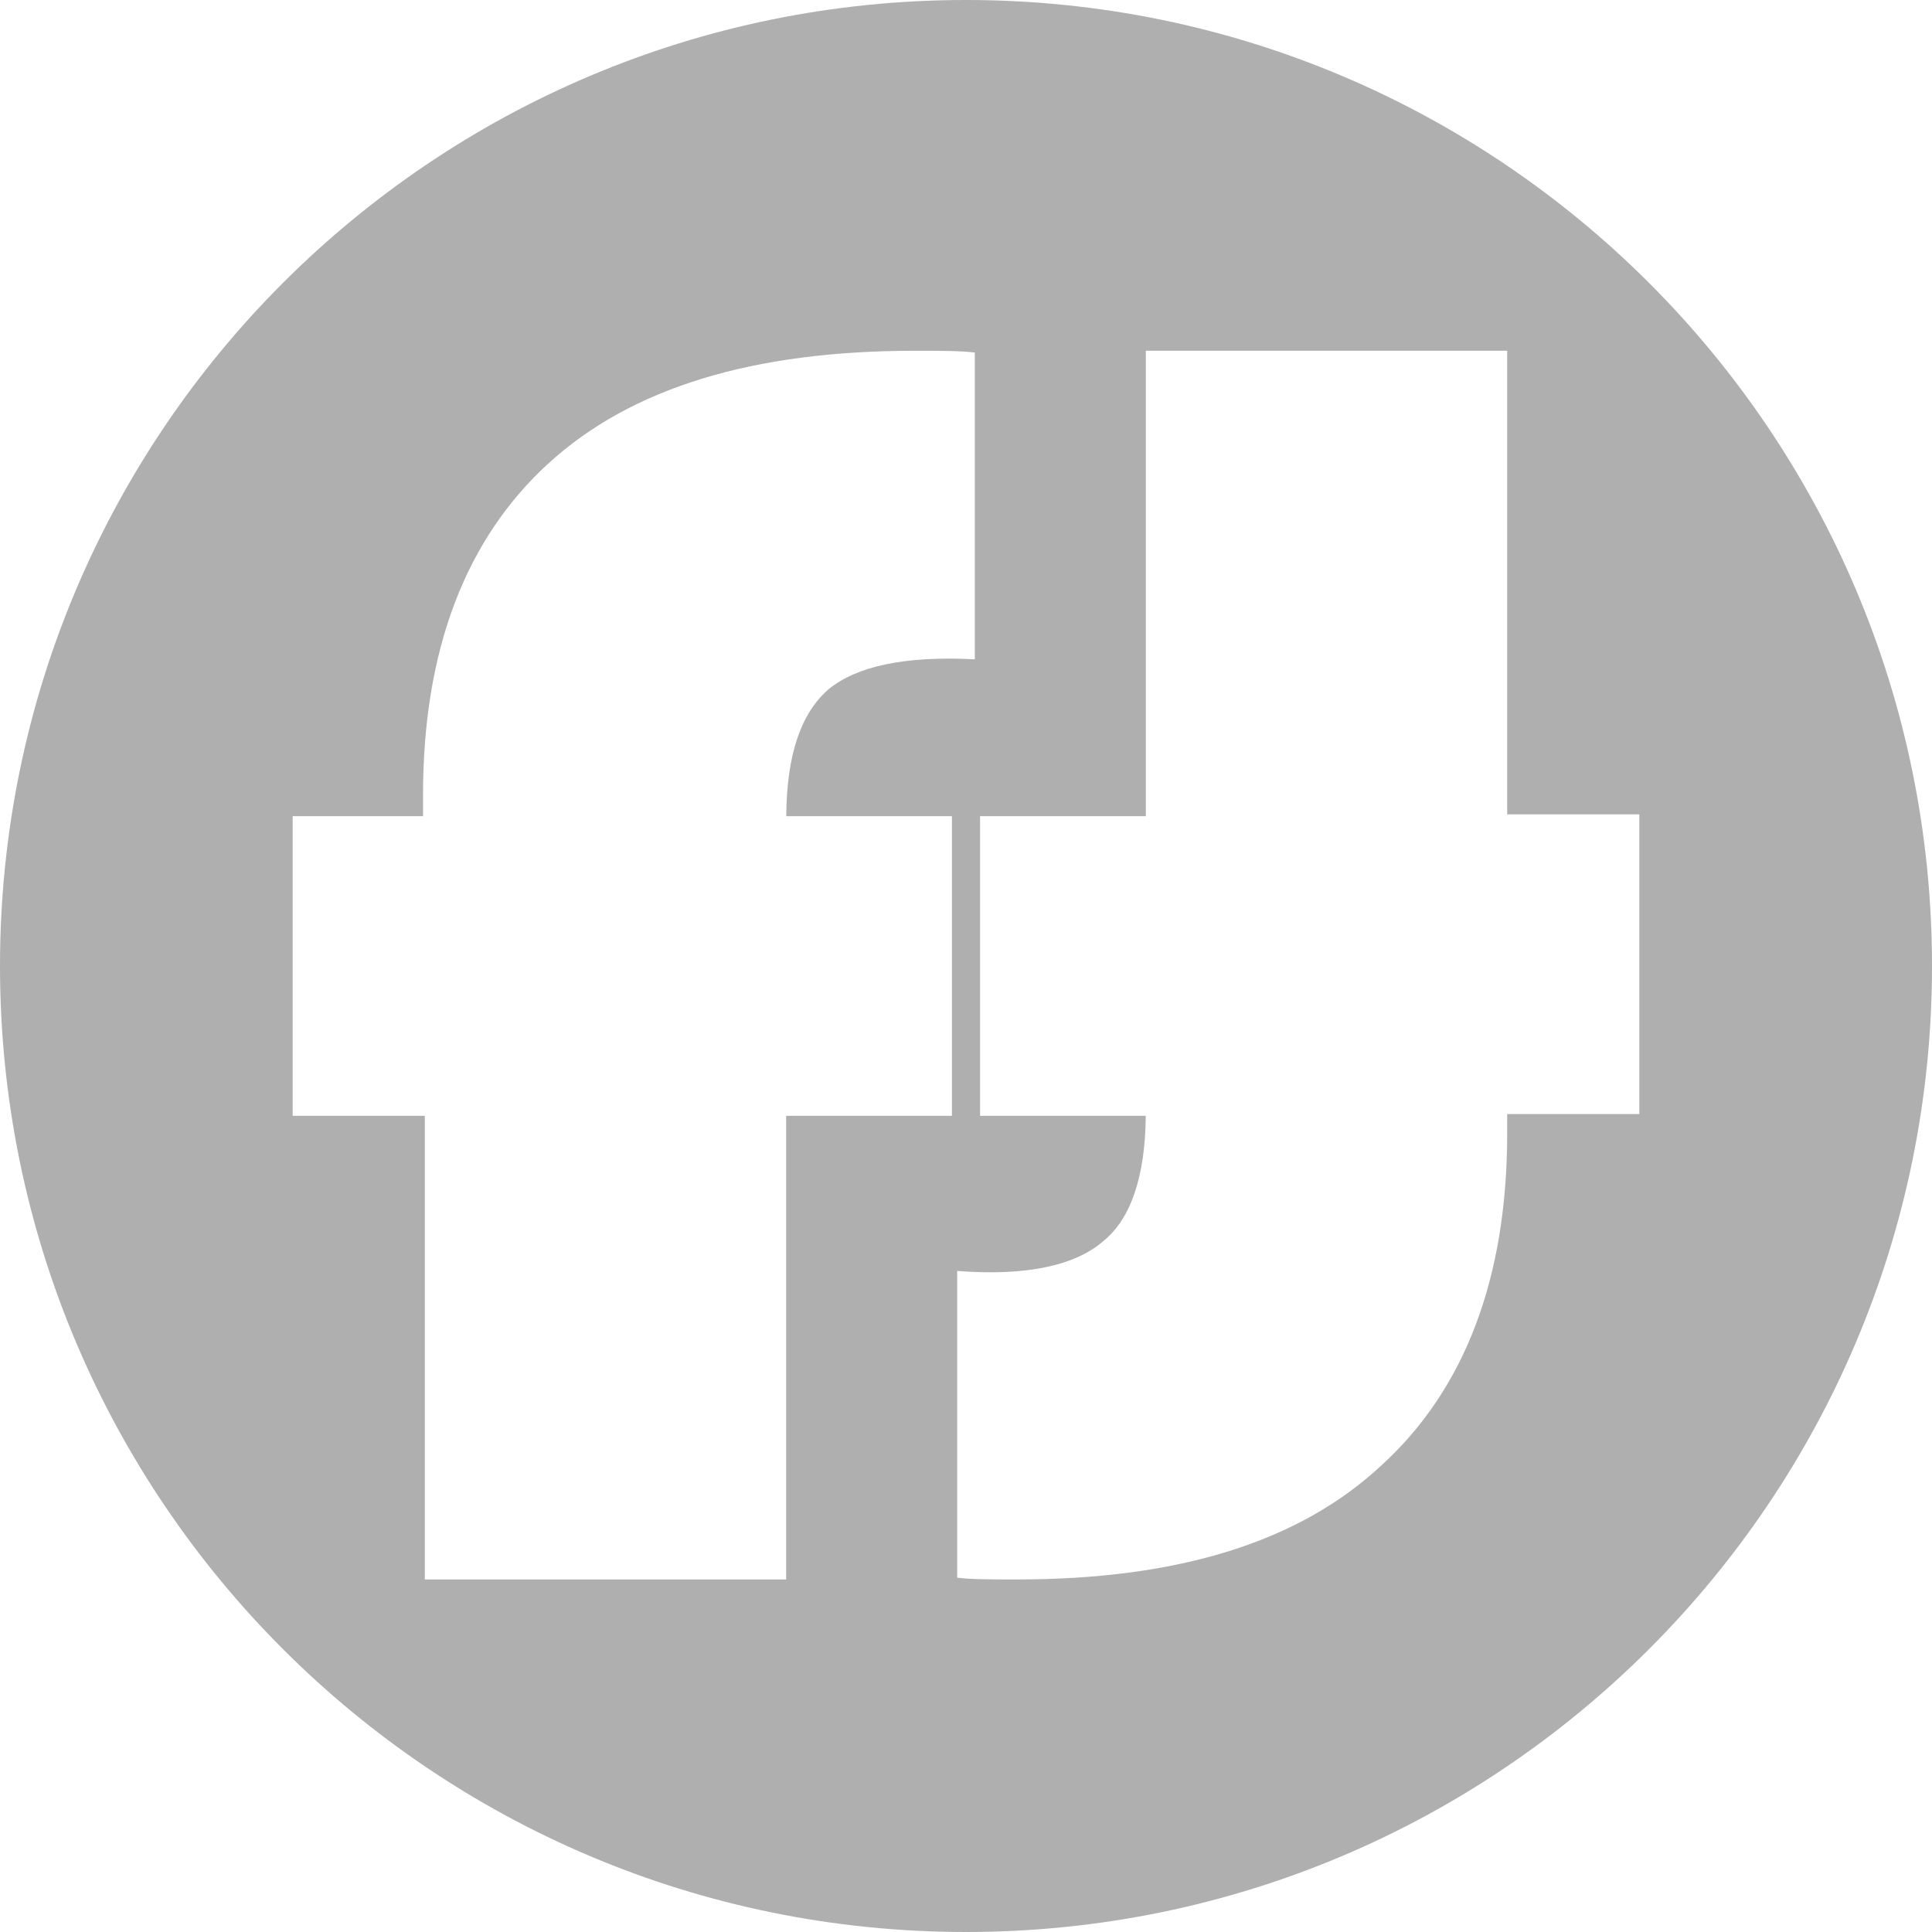 <svg width="25" height="25" viewBox="0 0 25 25" fill="none" xmlns="http://www.w3.org/2000/svg">
<path fill-rule="evenodd" clip-rule="evenodd" d="M12.5 25C19.404 25 25 19.404 25 12.5C25 5.596 19.404 0 12.5 0C5.596 0 0 5.596 0 12.5C0 19.404 5.596 25 12.5 25ZM12.682 10.561H14.827V4.539H19.503V10.538H21.213V14.416H19.503V14.667C19.503 16.537 18.955 17.974 17.883 18.955C16.811 19.959 15.237 20.438 13.162 20.438C12.819 20.438 12.568 20.438 12.386 20.415V16.446C13.276 16.515 13.914 16.378 14.279 16.058C14.637 15.768 14.82 15.213 14.826 14.439H12.682V10.561ZM12.318 10.561H10.174C10.18 9.765 10.363 9.232 10.721 8.919C11.086 8.622 11.702 8.485 12.614 8.531V4.562C12.432 4.539 12.181 4.539 11.838 4.539C9.74 4.539 8.166 5.018 7.094 5.999C6.022 6.98 5.474 8.417 5.474 10.287V10.561H3.787V14.439H5.497V20.438H10.173V14.439H12.318V10.561Z" fill="#AFAFAF"/>
</svg>
